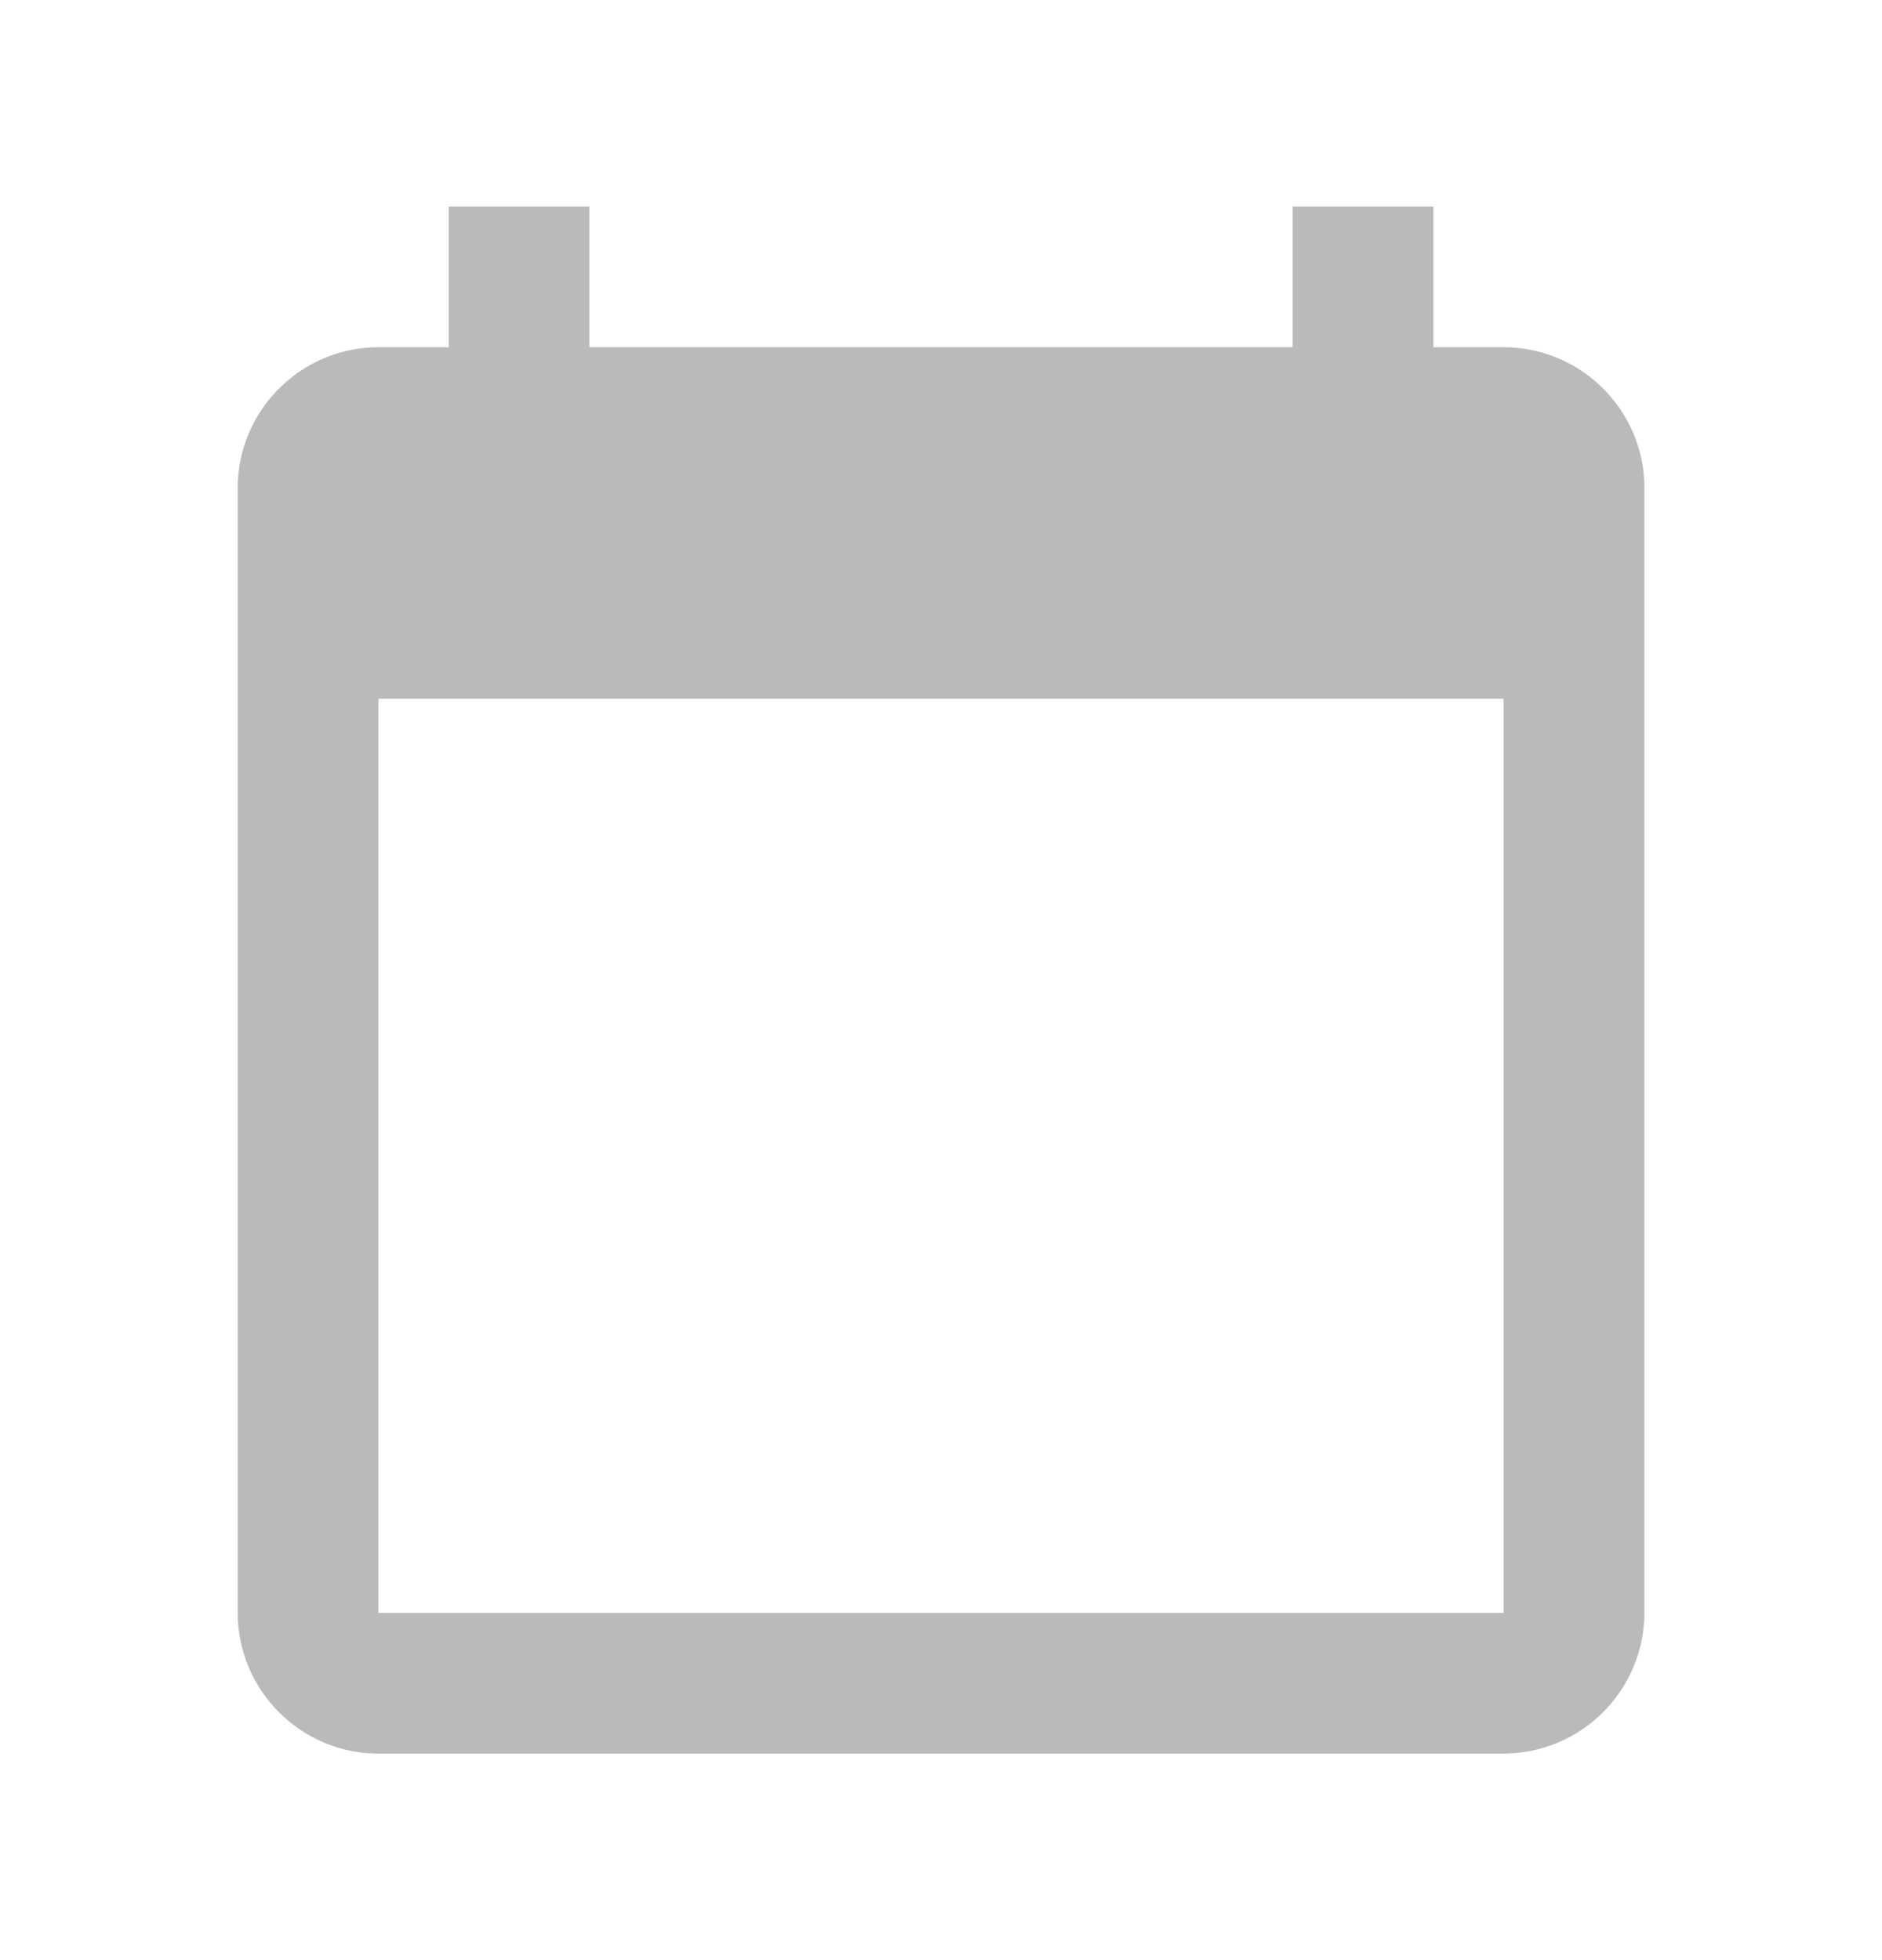 <svg width="24" height="25" fill="none" xmlns="http://www.w3.org/2000/svg"><path d="M19.175 4.429h-.897V2.635h-1.793v1.794h-8.97V2.635H5.723v1.794h-.897c-.987 0-1.794.807-1.794 1.793v14.35c0 .987.807 1.794 1.794 1.794h14.35a1.8 1.8 0 0 0 1.794-1.794V6.222c0-.986-.807-1.793-1.794-1.793Zm0 16.143H4.825V8.912h14.35v11.66Z" fill="#000" fill-opacity=".54" opacity=".5"/></svg>